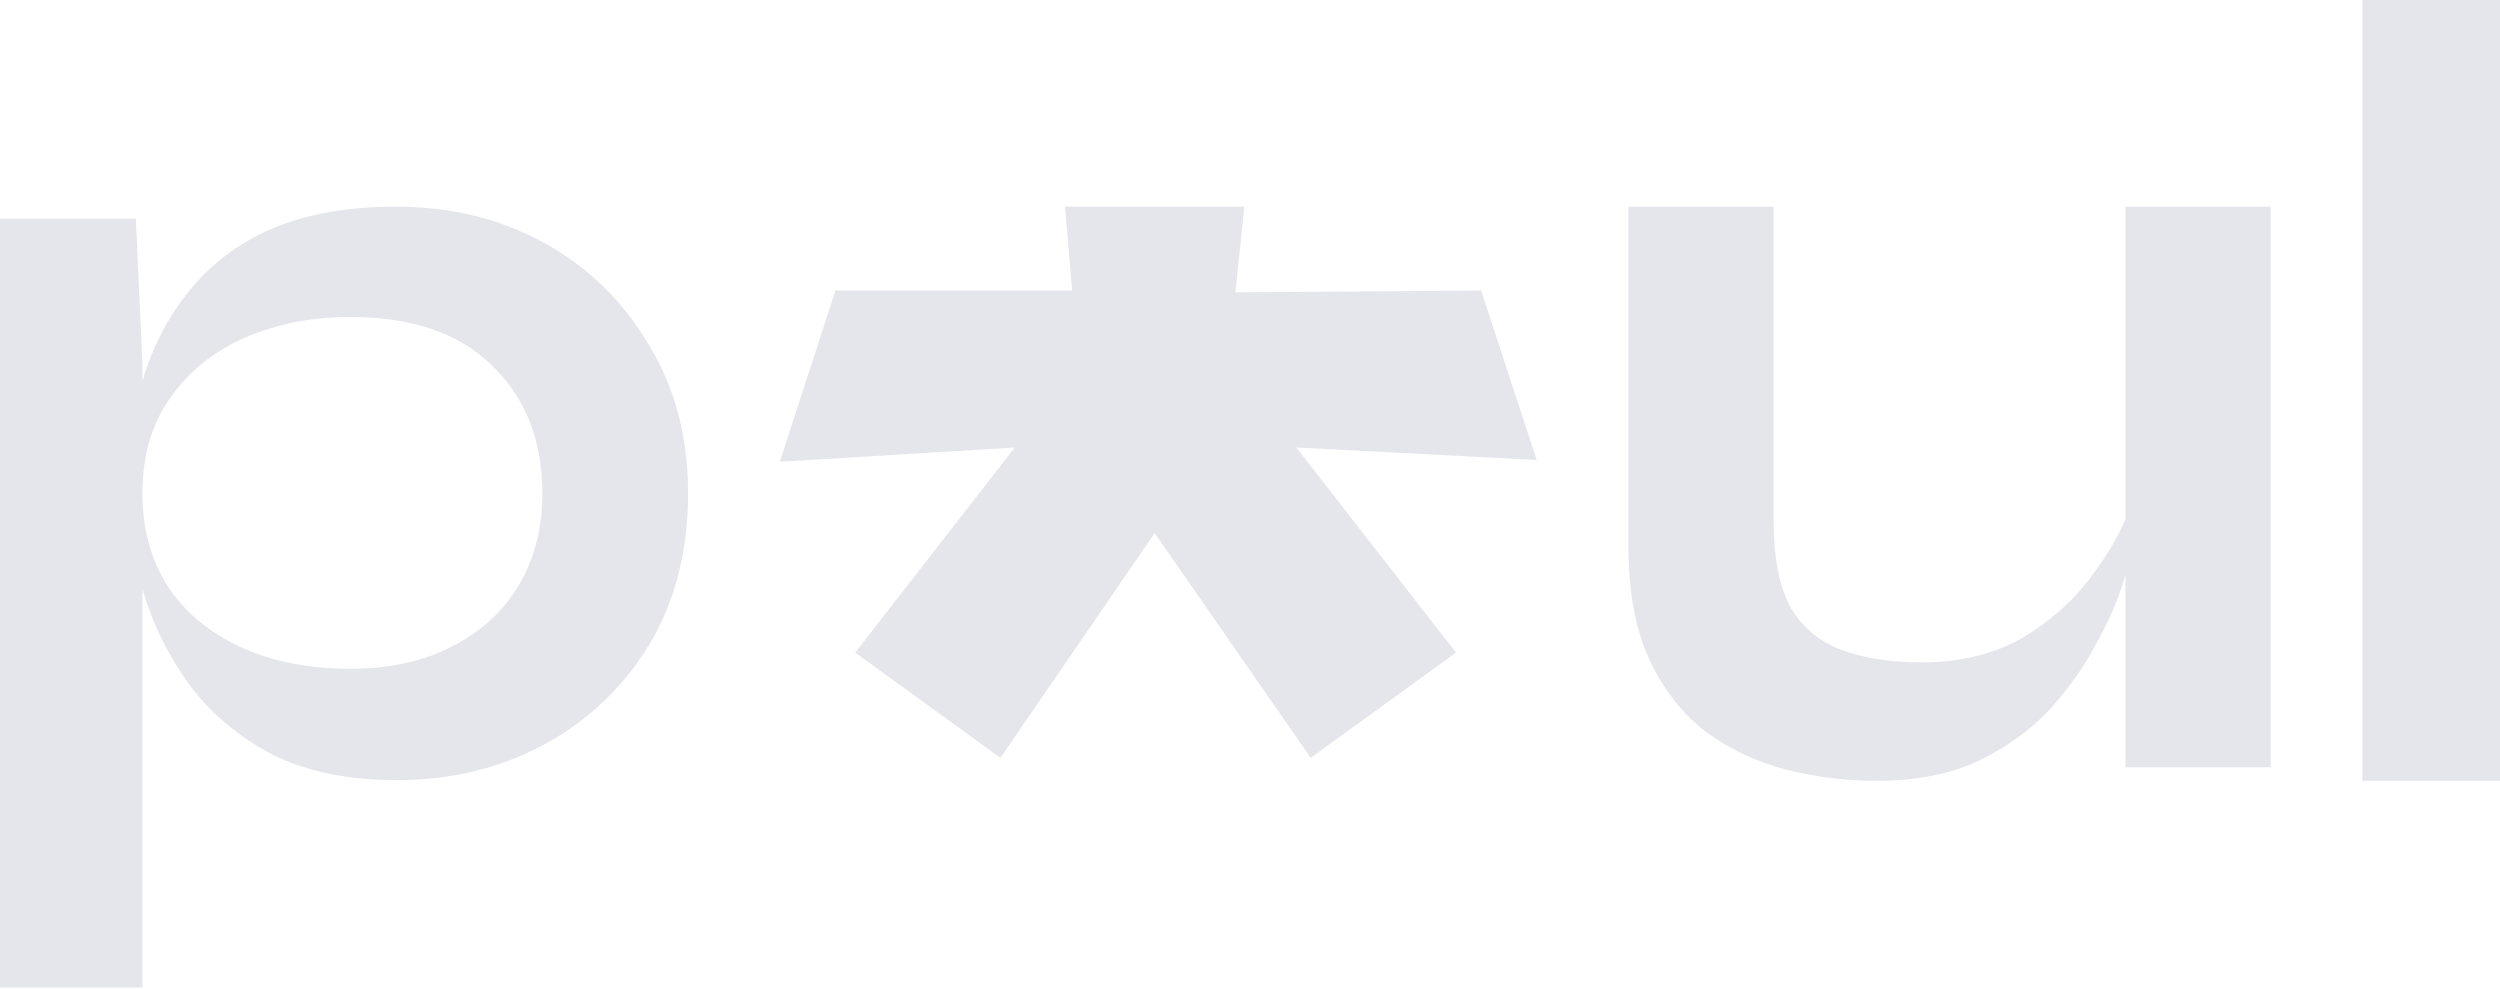 <svg width="700" height="277" viewBox="0 0 700 277" fill="none" xmlns="http://www.w3.org/2000/svg">
<path d="M661.468 0H700V218.628H661.468V0Z" fill="#E5E6EB"/>
<path d="M635.779 214.838H595.125V57.872H635.779V214.838ZM597.314 139.355L597.627 150.093C597.21 153.041 596.168 157.357 594.5 163.042C592.832 168.517 590.226 174.412 586.682 180.729C583.346 187.045 578.968 193.151 573.547 199.047C568.127 204.731 561.455 209.469 553.533 213.259C545.611 216.838 536.229 218.628 525.388 218.628C516.84 218.628 508.396 217.575 500.057 215.47C491.926 213.364 484.525 209.89 477.854 205.047C471.182 199.994 465.866 193.256 461.905 184.834C457.943 176.412 455.963 165.779 455.963 152.936V57.872H496.617V145.988C496.617 156.094 498.181 164.095 501.308 169.991C504.644 175.675 509.439 179.676 515.693 181.992C521.948 184.308 529.349 185.466 537.897 185.466C549.155 185.466 558.849 183.045 566.98 178.202C575.111 173.149 581.678 167.043 586.682 159.884C591.894 152.725 595.438 145.882 597.314 139.355Z" fill="#E5E6EB"/>
<path d="M414.708 81.345L430.276 128.792L362.982 125.296L407.677 182.731L366.999 212.198L323.308 149.269L280.119 212.198L239.442 182.731L284.137 125.296L218.349 129.291L233.917 81.345L300.207 81.345L298.198 57.872H348.418L345.907 81.845L414.708 81.345Z" fill="#E5E6EB"/>
<path d="M111.056 218.446C97.557 218.446 86.002 216.079 76.389 211.344C66.981 206.403 59.312 200.021 53.38 192.199C47.449 184.17 43.052 175.421 40.189 165.951C37.325 156.481 35.894 147.217 35.894 138.159C35.894 126.837 37.223 116.338 39.882 106.662C42.745 96.986 47.142 88.546 53.074 81.341C59.005 73.93 66.674 68.165 76.082 64.048C85.695 59.931 97.353 57.872 111.056 57.872C126.395 57.872 140.2 61.269 152.472 68.062C164.743 74.856 174.458 84.326 181.616 96.472C188.979 108.412 192.661 122.308 192.661 138.159C192.661 154.422 188.979 168.627 181.616 180.773C174.254 192.713 164.436 201.977 152.165 208.565C139.894 215.152 126.191 218.446 111.056 218.446ZM98.171 187.258C109.011 187.258 118.419 185.199 126.395 181.082C134.576 176.965 140.814 171.303 145.109 164.098C149.609 156.687 151.858 148.041 151.858 138.159C151.858 123.337 147.154 111.397 137.746 102.339C128.543 93.281 115.351 88.752 98.171 88.752C87.331 88.752 77.412 90.707 68.413 94.619C59.618 98.53 52.665 104.192 47.552 111.603C42.438 118.808 39.882 127.66 39.882 138.159C39.882 148.041 42.234 156.687 46.938 164.098C51.642 171.303 58.391 176.965 67.186 181.082C75.98 185.199 86.309 187.258 98.171 187.258ZM0 61.269H38.041L39.882 102.03V276.5H0V61.269Z" fill="#E5E6EB"/>
</svg>
